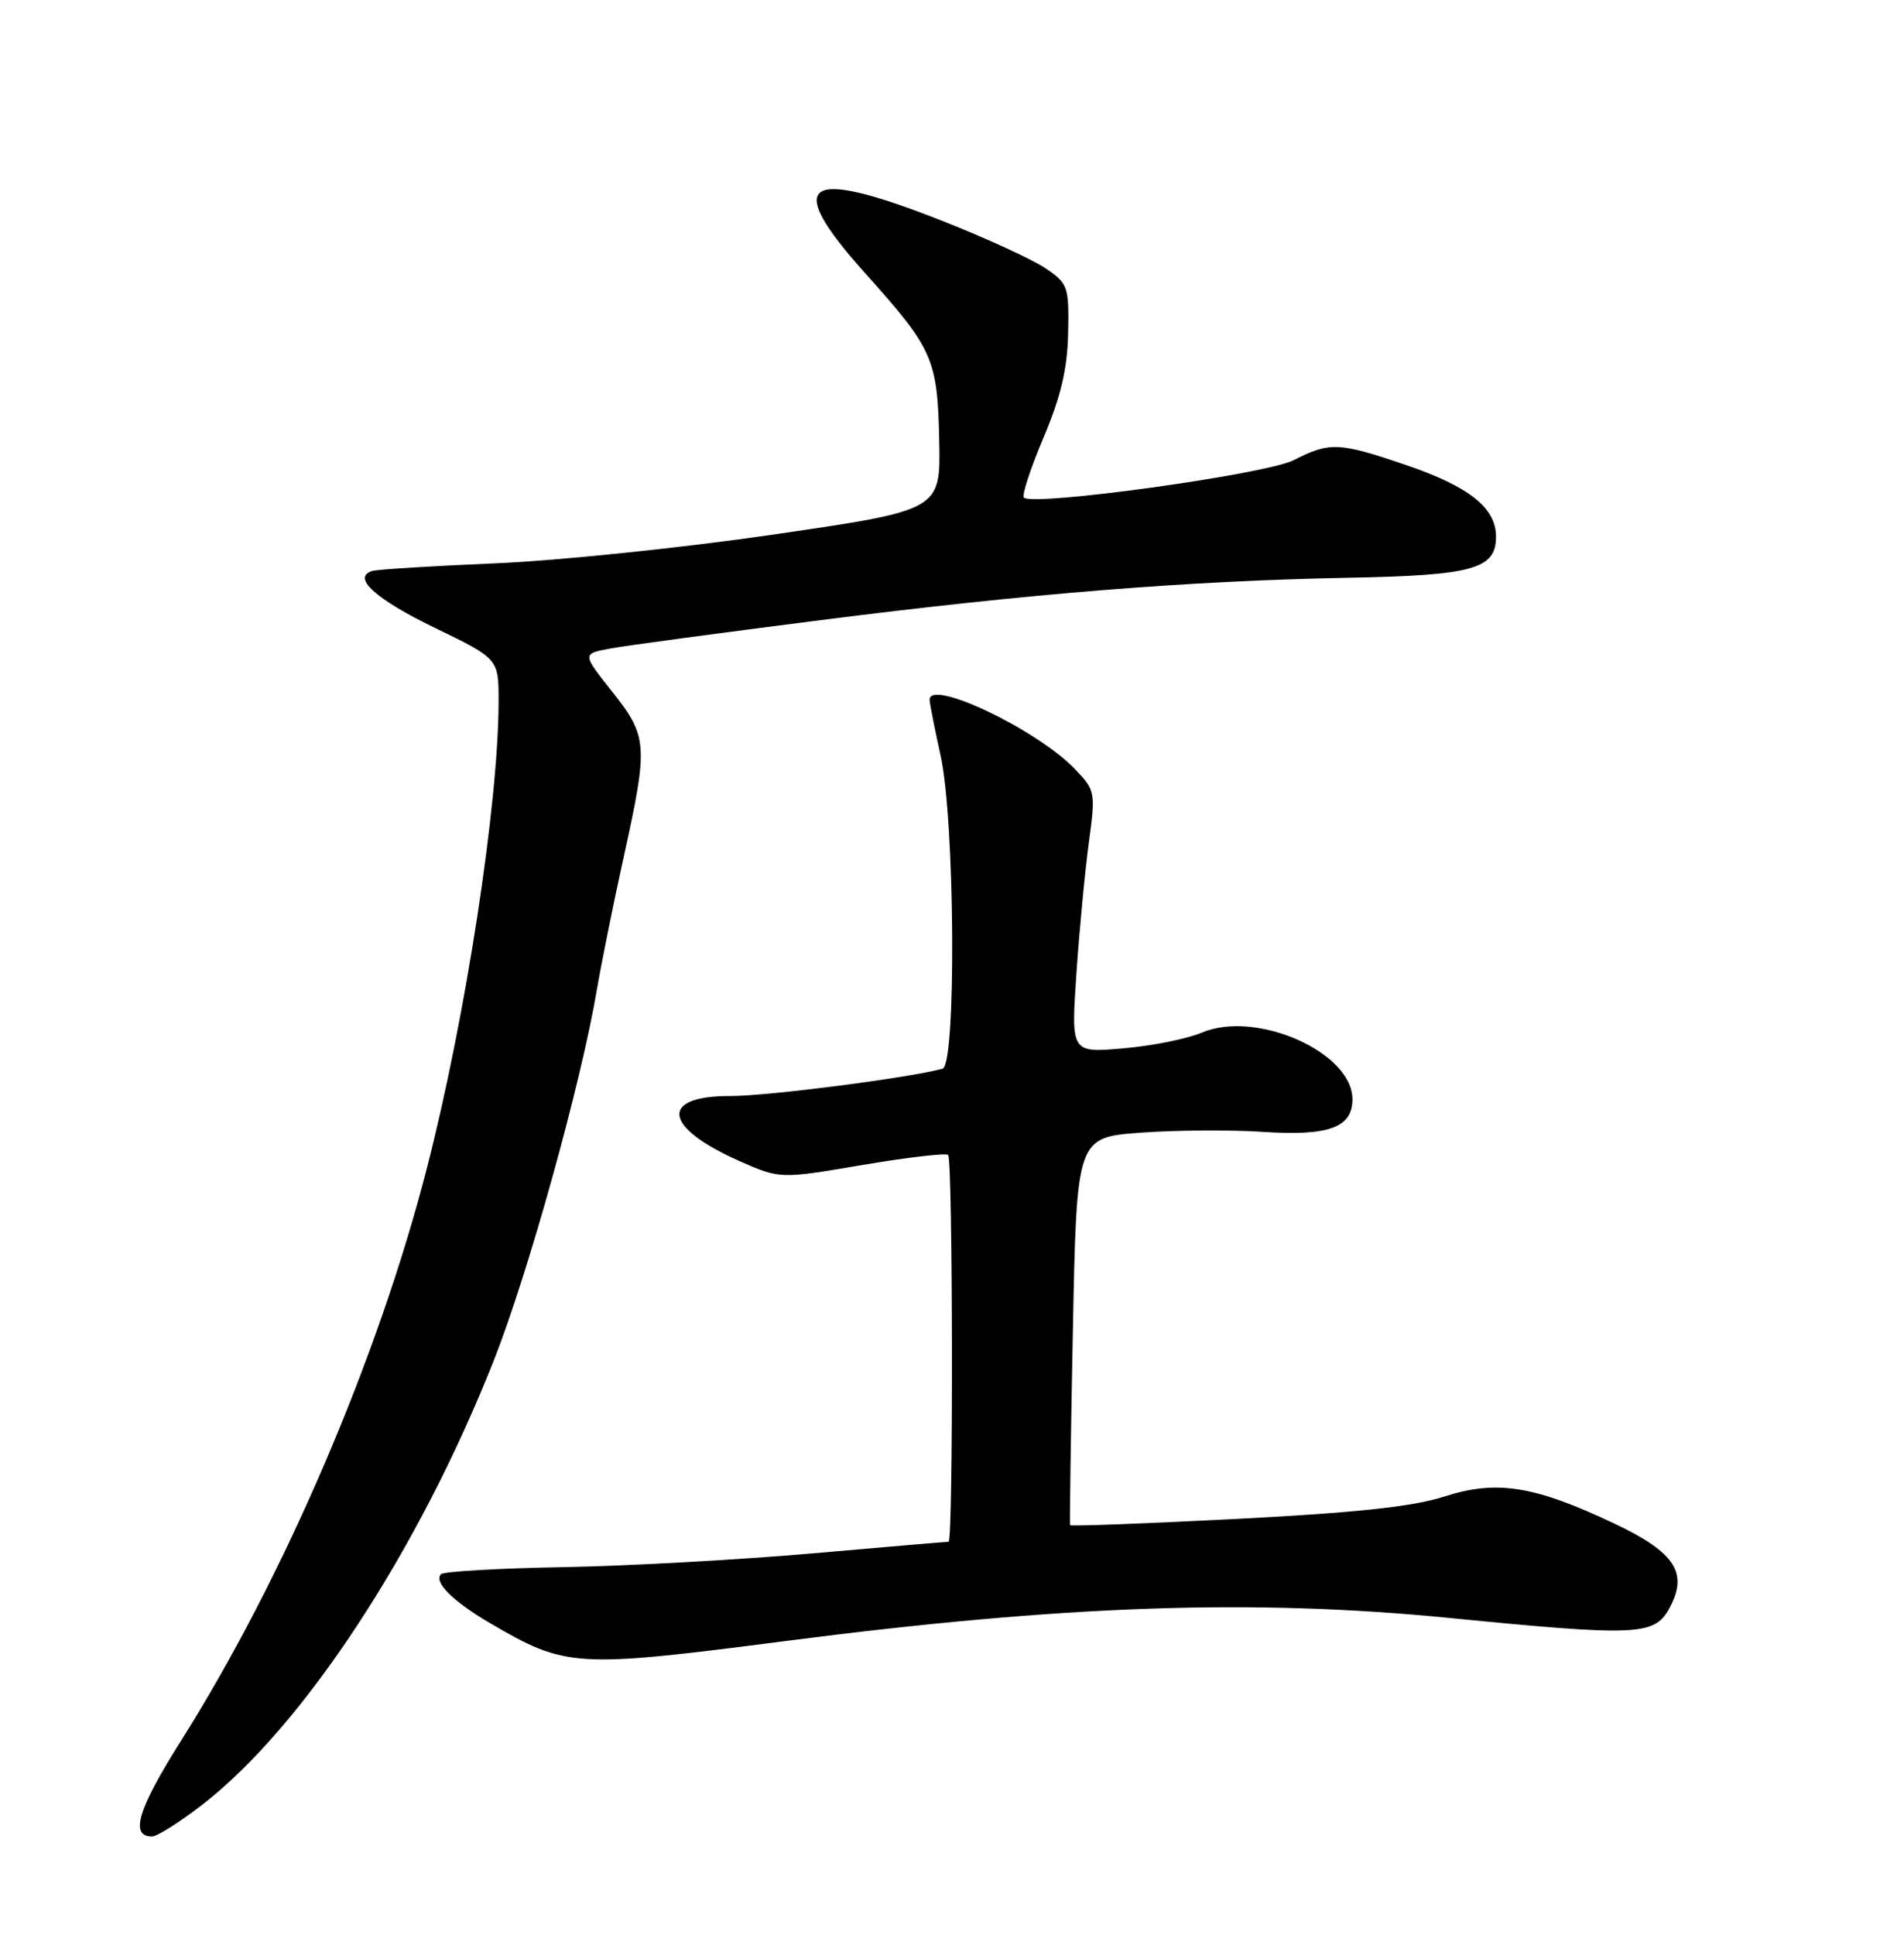 <?xml version="1.0" encoding="UTF-8" standalone="no"?>
<!DOCTYPE svg PUBLIC "-//W3C//DTD SVG 1.1//EN" "http://www.w3.org/Graphics/SVG/1.1/DTD/svg11.dtd" >
<svg xmlns="http://www.w3.org/2000/svg" xmlns:xlink="http://www.w3.org/1999/xlink" version="1.1" viewBox="0 0 252 256">
 <g >
 <path fill="currentColor"
d=" M 26.70 238.85 C 40.10 228.51 55.36 205.28 65.36 180.00 C 69.89 168.54 76.90 143.35 78.99 131.00 C 79.60 127.42 81.20 119.50 82.55 113.38 C 85.82 98.54 85.74 97.46 81.01 91.50 C 77.04 86.50 77.04 86.50 80.77 85.81 C 82.82 85.43 95.30 83.75 108.50 82.07 C 136.20 78.54 157.29 76.85 178.41 76.45 C 194.98 76.14 198.00 75.30 198.00 71.01 C 198.00 67.19 194.45 64.37 186.02 61.51 C 177.18 58.50 176.00 58.45 171.20 60.90 C 167.55 62.76 136.70 67.03 135.51 65.84 C 135.22 65.55 136.39 61.98 138.11 57.91 C 140.42 52.43 141.27 48.82 141.37 44.06 C 141.49 37.91 141.36 37.52 138.38 35.50 C 136.66 34.33 130.47 31.49 124.62 29.19 C 106.38 22.01 103.57 23.97 114.55 36.20 C 123.52 46.19 124.09 47.50 124.31 58.32 C 124.50 67.50 124.50 67.50 102.50 70.71 C 90.40 72.48 73.75 74.20 65.50 74.54 C 57.25 74.89 49.95 75.34 49.27 75.55 C 46.51 76.39 49.70 79.28 57.62 83.11 C 66.00 87.17 66.00 87.17 65.99 92.84 C 65.97 106.37 61.66 134.45 56.52 154.49 C 50.08 179.62 37.57 208.76 23.99 230.28 C 18.24 239.39 17.14 243.00 20.13 243.00 C 20.78 243.00 23.74 241.13 26.70 238.85 Z  M 104.00 217.13 C 140.82 212.38 165.85 211.51 191.92 214.09 C 216.45 216.51 218.93 216.41 220.87 212.93 C 223.52 208.18 221.80 205.46 213.74 201.63 C 203.10 196.58 198.10 195.78 191.15 198.02 C 187.04 199.35 179.55 200.16 163.63 200.98 C 151.61 201.59 141.71 201.97 141.63 201.80 C 141.56 201.64 141.72 190.03 142.00 176.00 C 142.50 150.50 142.50 150.50 151.00 149.87 C 155.68 149.53 162.90 149.48 167.07 149.76 C 175.82 150.35 179.00 149.20 179.00 145.46 C 179.00 139.23 166.28 133.59 159.07 136.63 C 157.10 137.46 152.41 138.40 148.63 138.72 C 141.76 139.31 141.76 139.31 142.46 128.91 C 142.85 123.18 143.59 115.38 144.10 111.58 C 145.02 104.80 144.98 104.59 142.27 101.76 C 137.25 96.52 122.92 89.71 123.04 92.62 C 123.05 93.11 123.71 96.42 124.50 100.00 C 126.39 108.61 126.59 140.90 124.75 141.41 C 120.39 142.61 101.54 145.04 96.72 145.02 C 87.21 144.99 87.75 149.14 97.83 153.61 C 103.25 156.00 103.25 156.00 114.11 154.15 C 120.09 153.14 125.21 152.54 125.49 152.82 C 126.12 153.45 126.18 204.00 125.55 204.00 C 125.30 204.00 117.19 204.69 107.51 205.54 C 97.84 206.39 82.98 207.21 74.48 207.36 C 65.98 207.51 58.73 207.93 58.37 208.29 C 57.36 209.31 59.90 211.85 64.76 214.71 C 74.94 220.67 76.05 220.74 104.00 217.13 Z "/>
</g>
</svg>